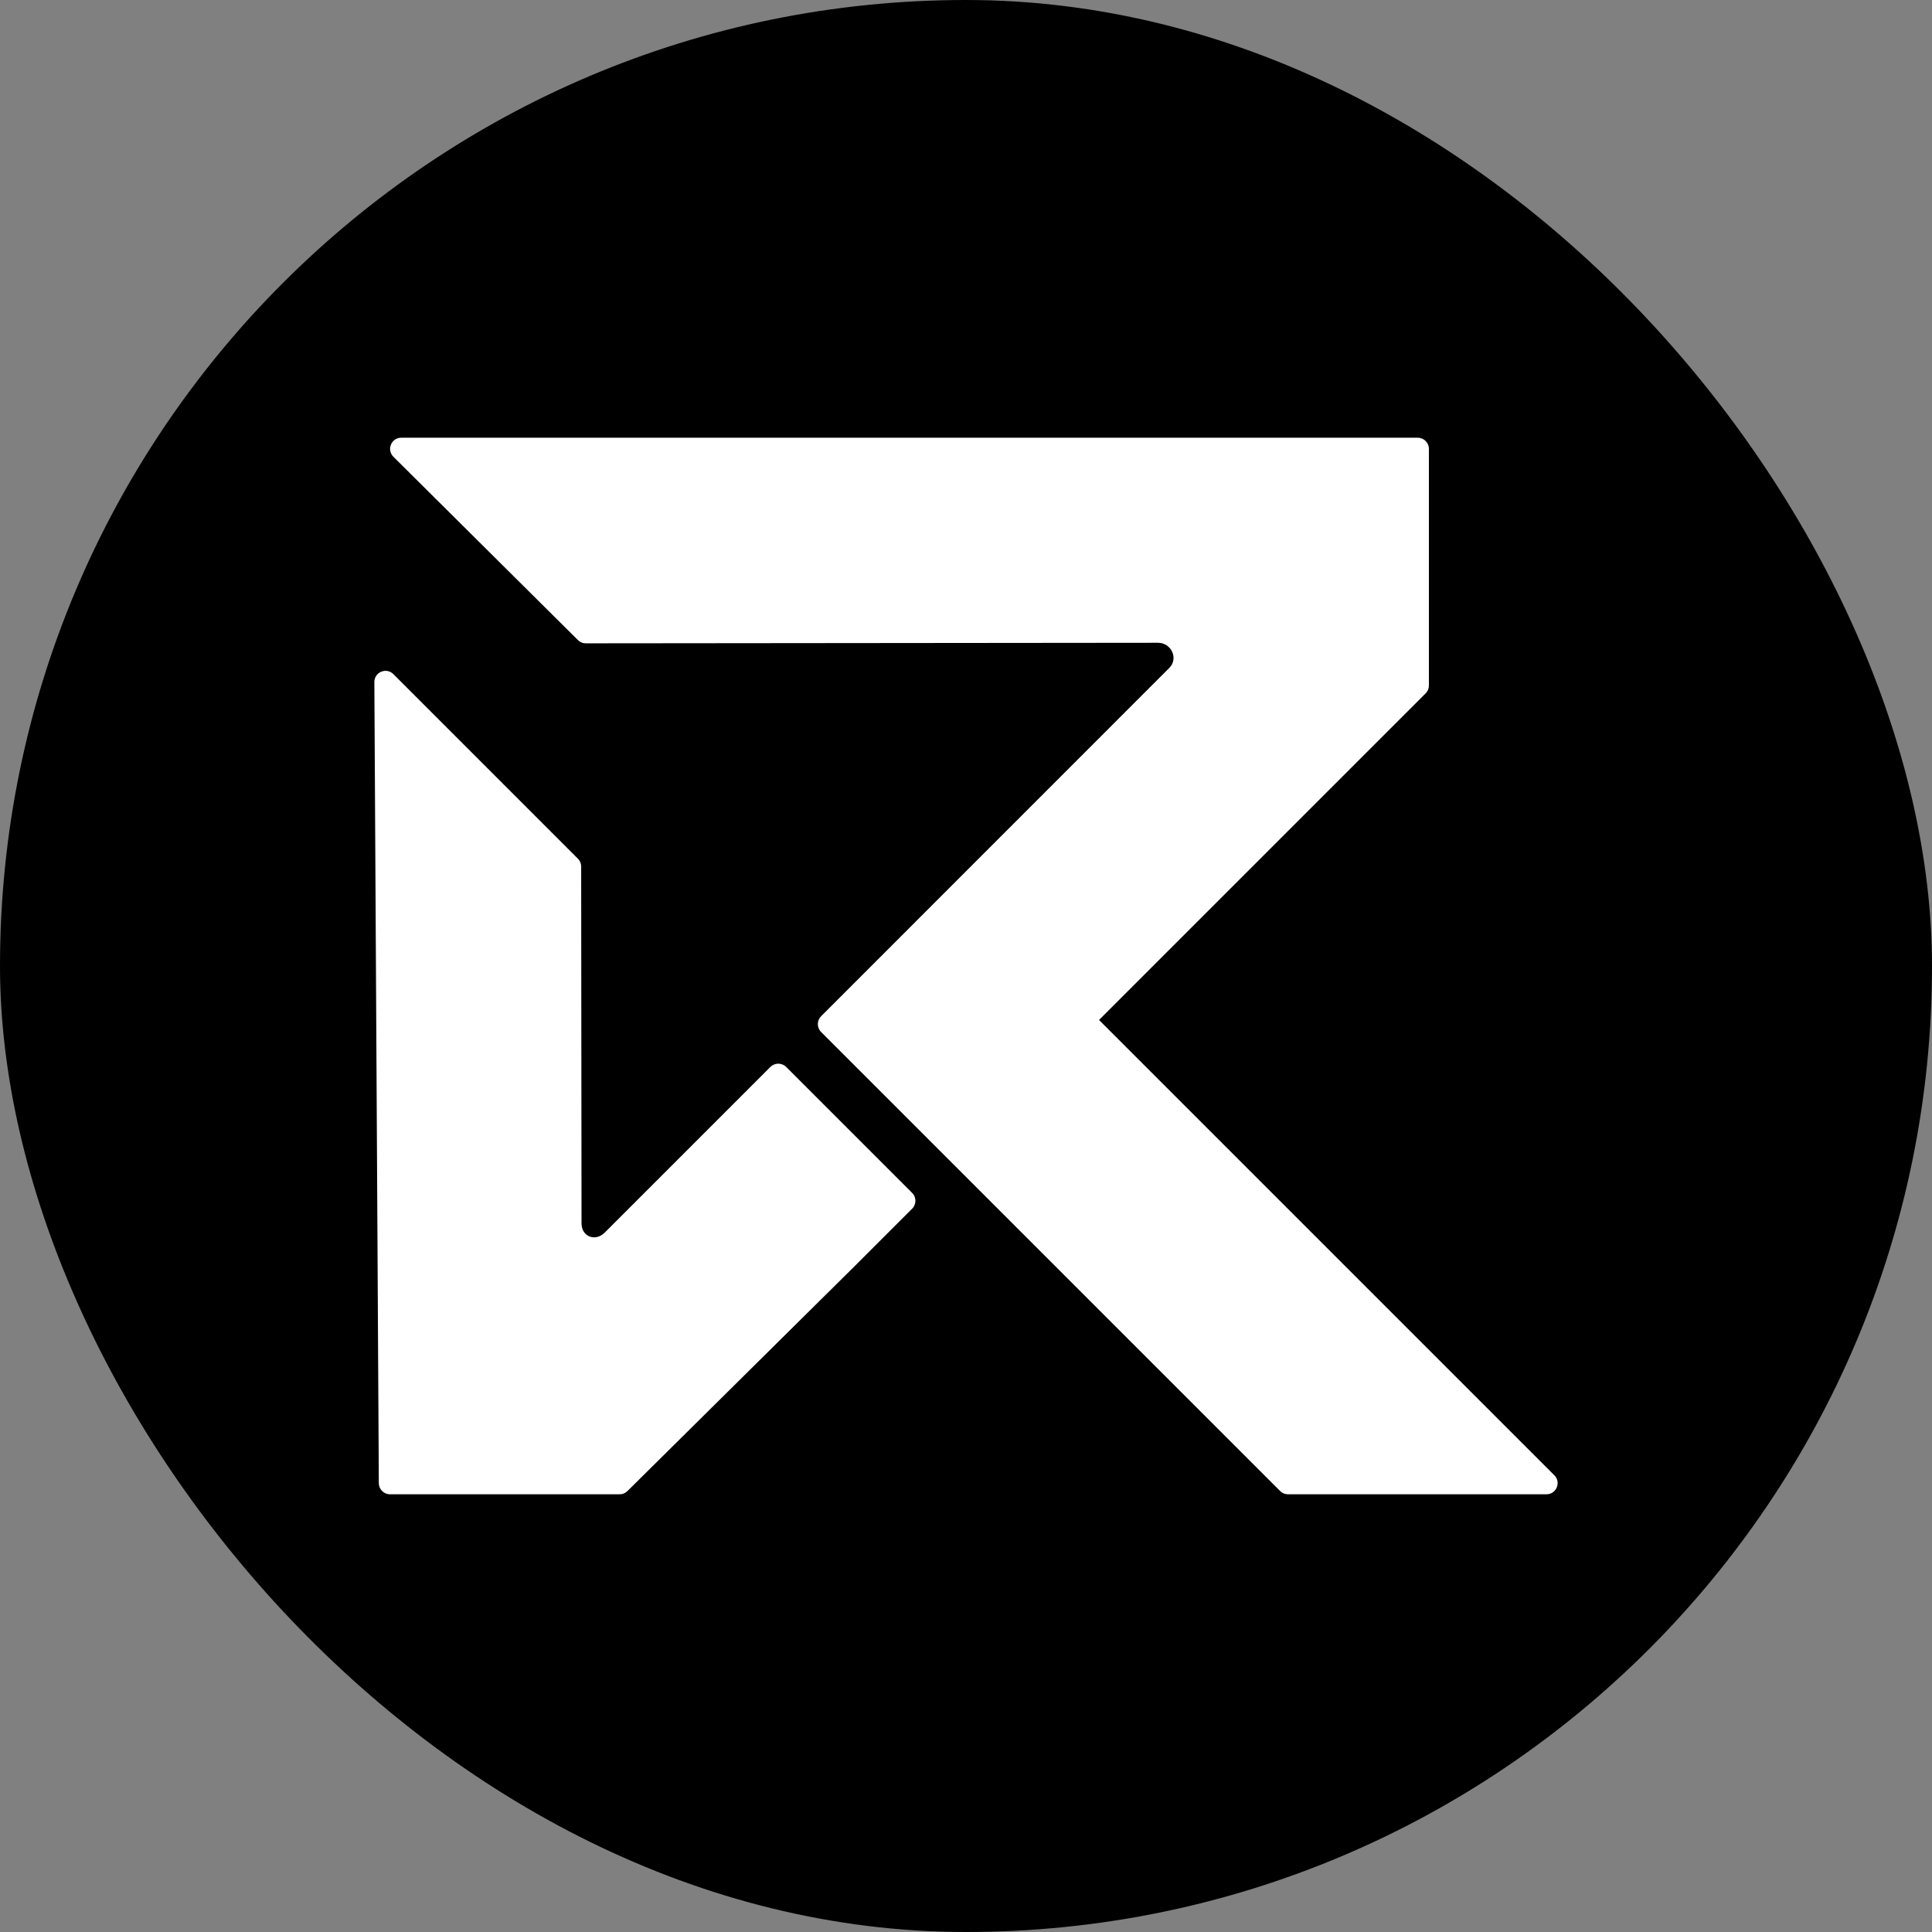 <svg width="64" height="64" viewBox="0 0 64 64" fill="none" xmlns="http://www.w3.org/2000/svg">
  <rect x="0" y="0" width="64" height="64" fill="#808080" stroke="none"/>
  <rect width="64" height="64" rx="32" fill="black" />
  <path fill-rule="evenodd" clip-rule="evenodd"
    d="M47.334 14.869V22.708C47.334 22.81 47.297 22.898 47.225 22.97L36.407 33.788L51.489 48.87C51.597 48.977 51.628 49.131 51.57 49.272C51.511 49.413 51.381 49.5 51.228 49.5H42.667C42.566 49.5 42.478 49.464 42.406 49.392L27.2 34.186C27.056 34.042 27.056 33.808 27.2 33.664L38.733 22.128C39.049 21.813 38.799 21.292 38.36 21.293L19.405 21.311C19.304 21.311 19.217 21.275 19.145 21.204L13.032 15.131C12.924 15.024 12.893 14.87 12.951 14.729C13.009 14.587 13.139 14.5 13.292 14.5H46.964C47.168 14.5 47.334 14.666 47.334 14.869ZM12.549 49.133L12.401 22.595C12.401 22.442 12.487 22.311 12.628 22.252C12.77 22.193 12.924 22.224 13.032 22.332L19.143 28.444C19.215 28.516 19.252 28.603 19.252 28.705L19.264 40.523C19.264 40.971 19.723 41.141 20.034 40.83L25.521 35.343C25.665 35.2 25.899 35.2 26.043 35.343L30.216 39.516C30.36 39.66 30.36 39.895 30.216 40.039L28.281 41.973L20.785 49.393C20.713 49.464 20.626 49.5 20.525 49.5H12.918C12.715 49.5 12.55 49.335 12.549 49.133Z"
    fill="white" />
</svg>